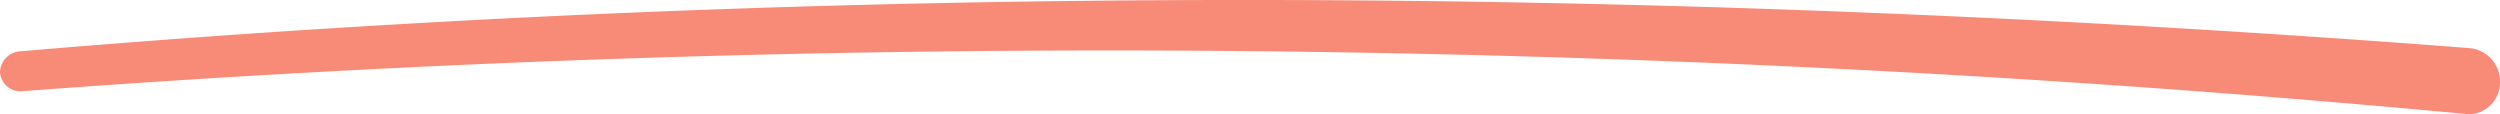 <svg xmlns='http://www.w3.org/2000/svg' viewBox='0 0 205 9.37'><path fill='#f78b77' d='M202.47,9.37A1191.26,1191.26,0,0,0,1.79,7.48,1.67,1.67,0,0,1,0,5.92H0A1.76,1.76,0,0,1,1.63,4.21c67-5.71,133.83-5.43,200.8-.27A2.75,2.75,0,0,1,205,6.88h0A2.6,2.6,0,0,1,202.47,9.37Z'/></svg>
